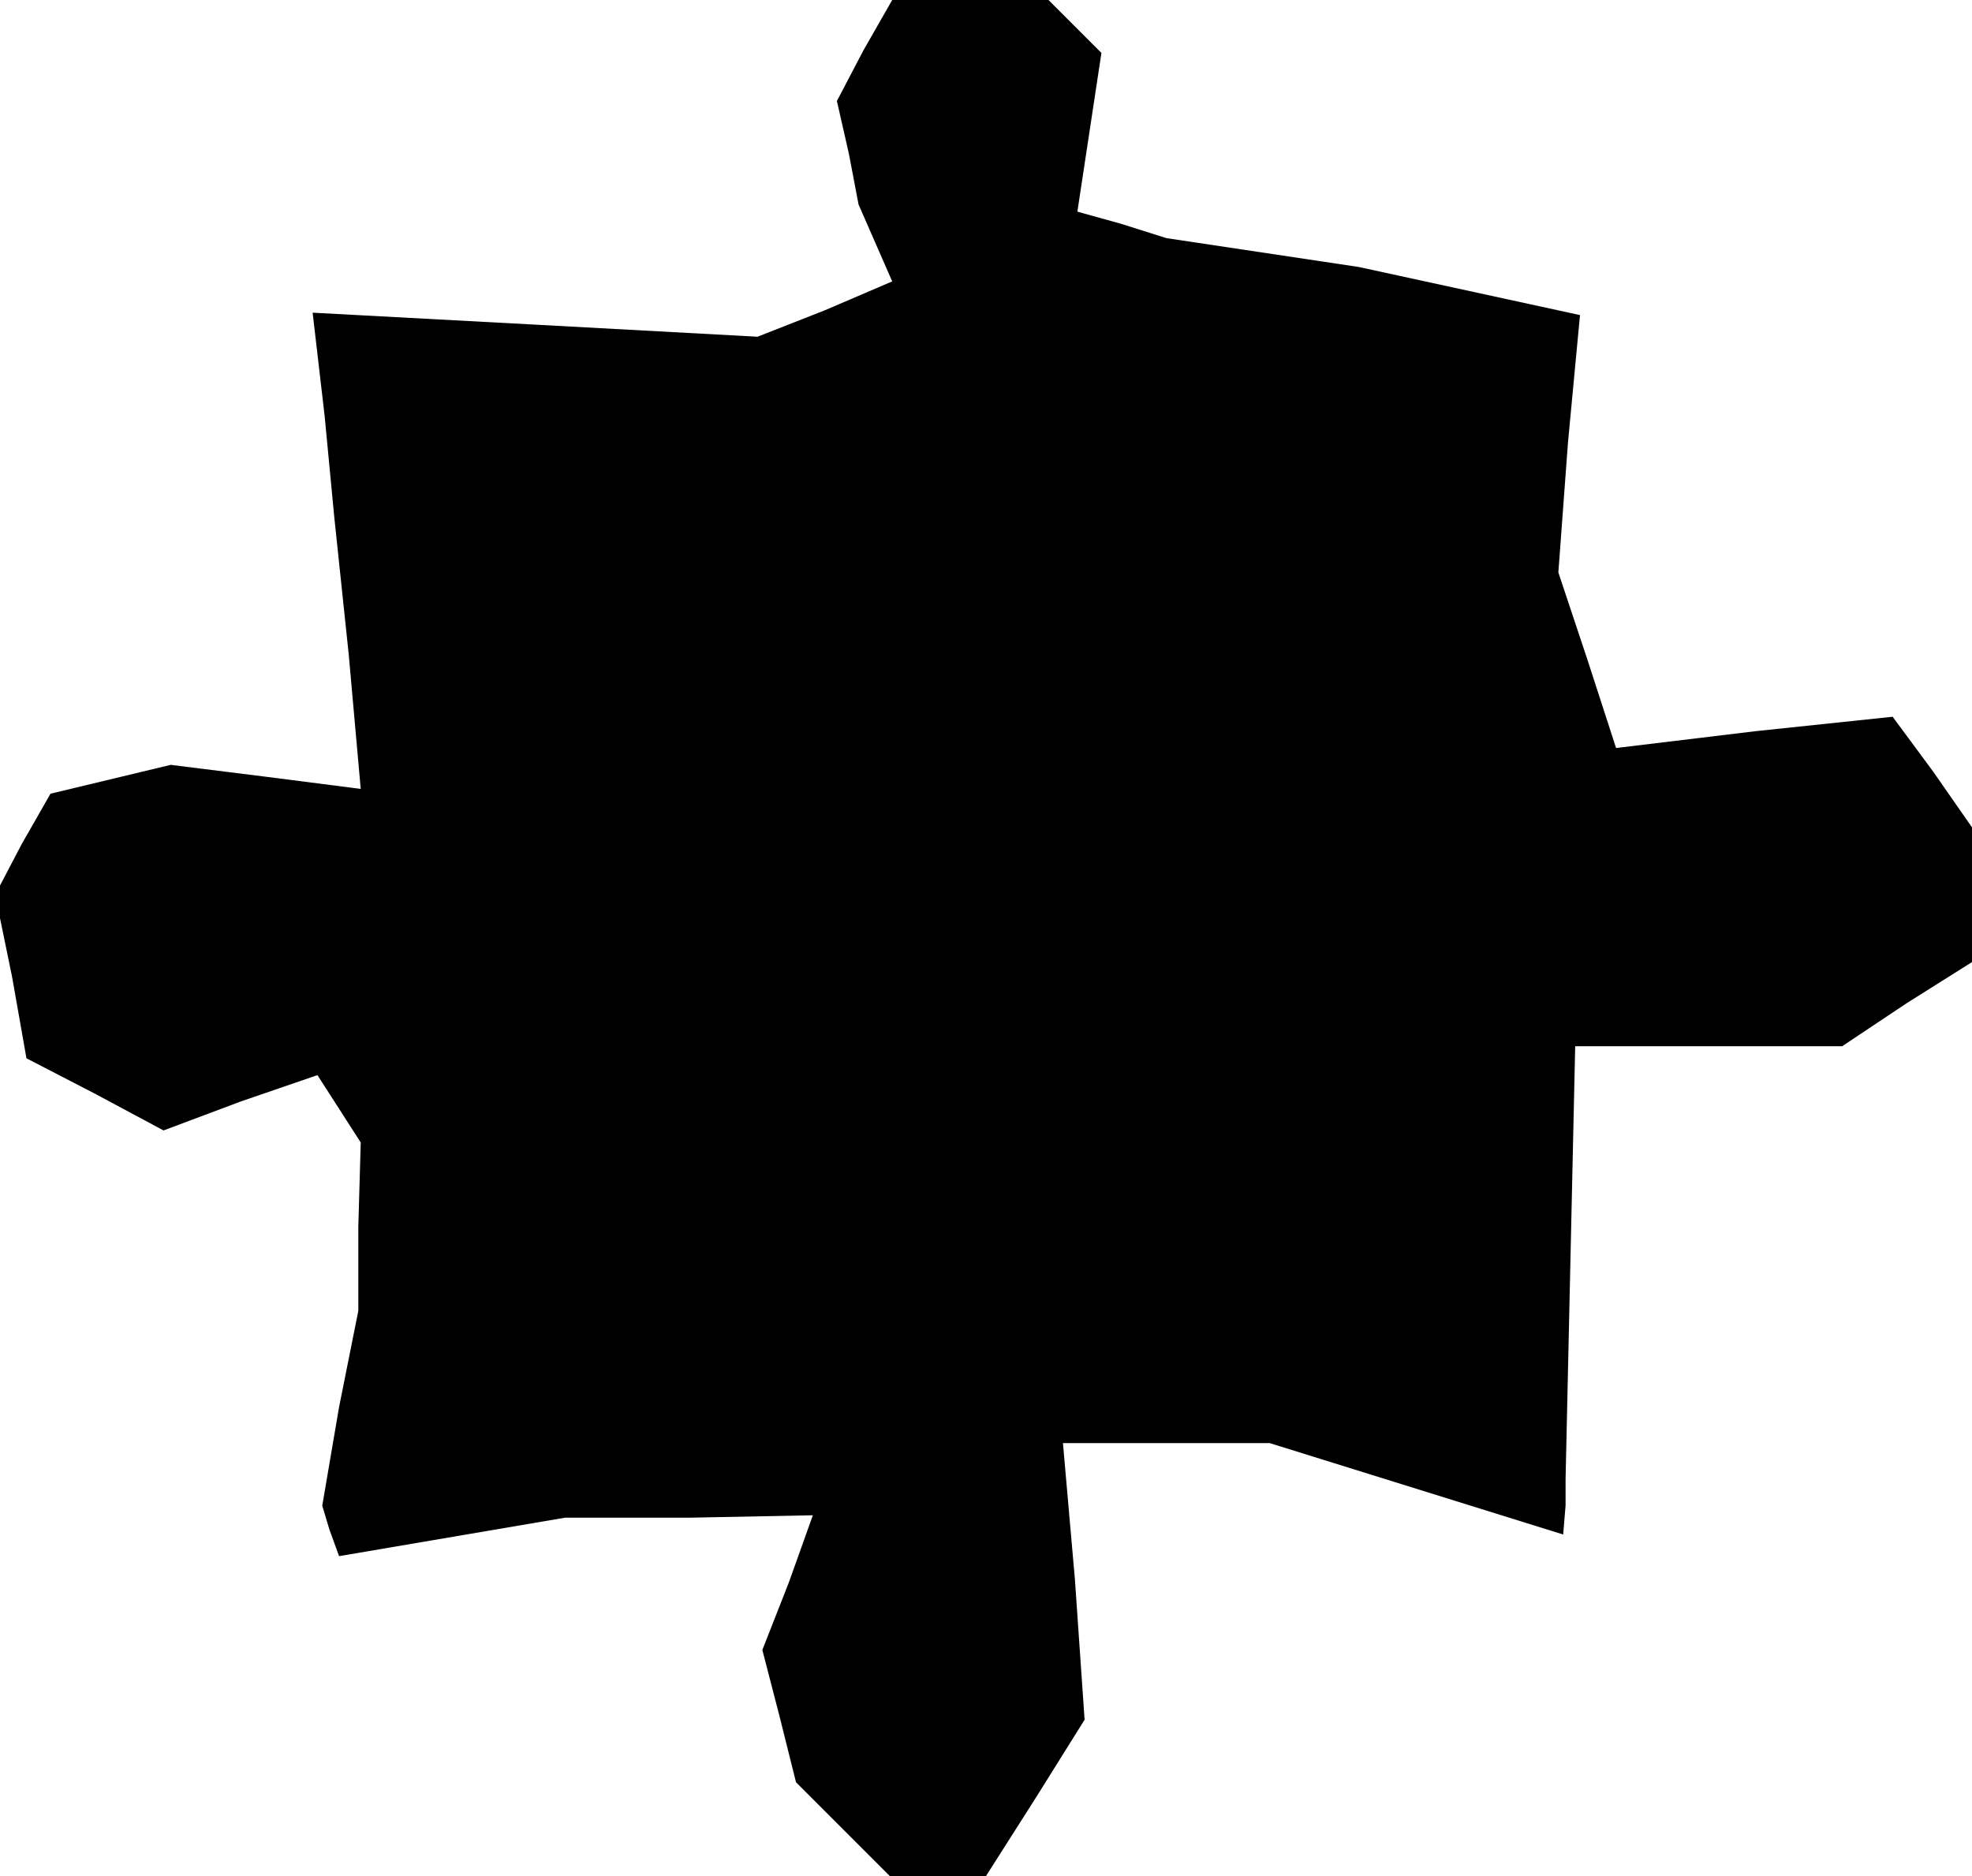 <?xml version="1.0" standalone="no"?>
<!DOCTYPE svg PUBLIC "-//W3C//DTD SVG 20010904//EN"
 "http://www.w3.org/TR/2001/REC-SVG-20010904/DTD/svg10.dtd">
<svg version="1.0" xmlns="http://www.w3.org/2000/svg"
 width="82pt" height="78pt" viewBox="0 0 82 78"
 preserveAspectRatio="xMidYMid meet">
<g transform="translate(0,78) scale(0.1,-0.1)"
fill="#000000" stroke="none">
<path d="M359 759 l-11 -21 5 -22 4 -21 7 -16 7 -16 -28 -12 -28 -11 -92 5
-93 5 5 -43 4 -42 6 -57 5 -56 -39 5 -40 5 -25 -6 -25 -6 -12 -21 -11 -21 7
-34 6 -34 29 -15 28 -15 32 12 32 11 9 -14 9 -14 -1 -35 0 -35 -8 -40 -7 -41
3 -10 4 -11 47 8 47 8 52 0 51 1 -10 -28 -11 -28 7 -27 7 -28 19 -19 20 -20
20 0 20 0 21 33 20 32 -4 58 -5 57 43 0 43 0 61 -19 61 -19 1 12 0 11 2 90 2
90 55 0 56 0 27 18 27 17 0 28 0 28 -16 23 -17 23 -57 -6 -58 -7 -12 37 -12
36 4 54 5 53 -46 10 -46 10 -40 6 -40 6 -19 6 -18 5 5 33 5 33 -11 11 -11 11
-33 0 -32 0 -12 -21z"/>
</g>
</svg>

